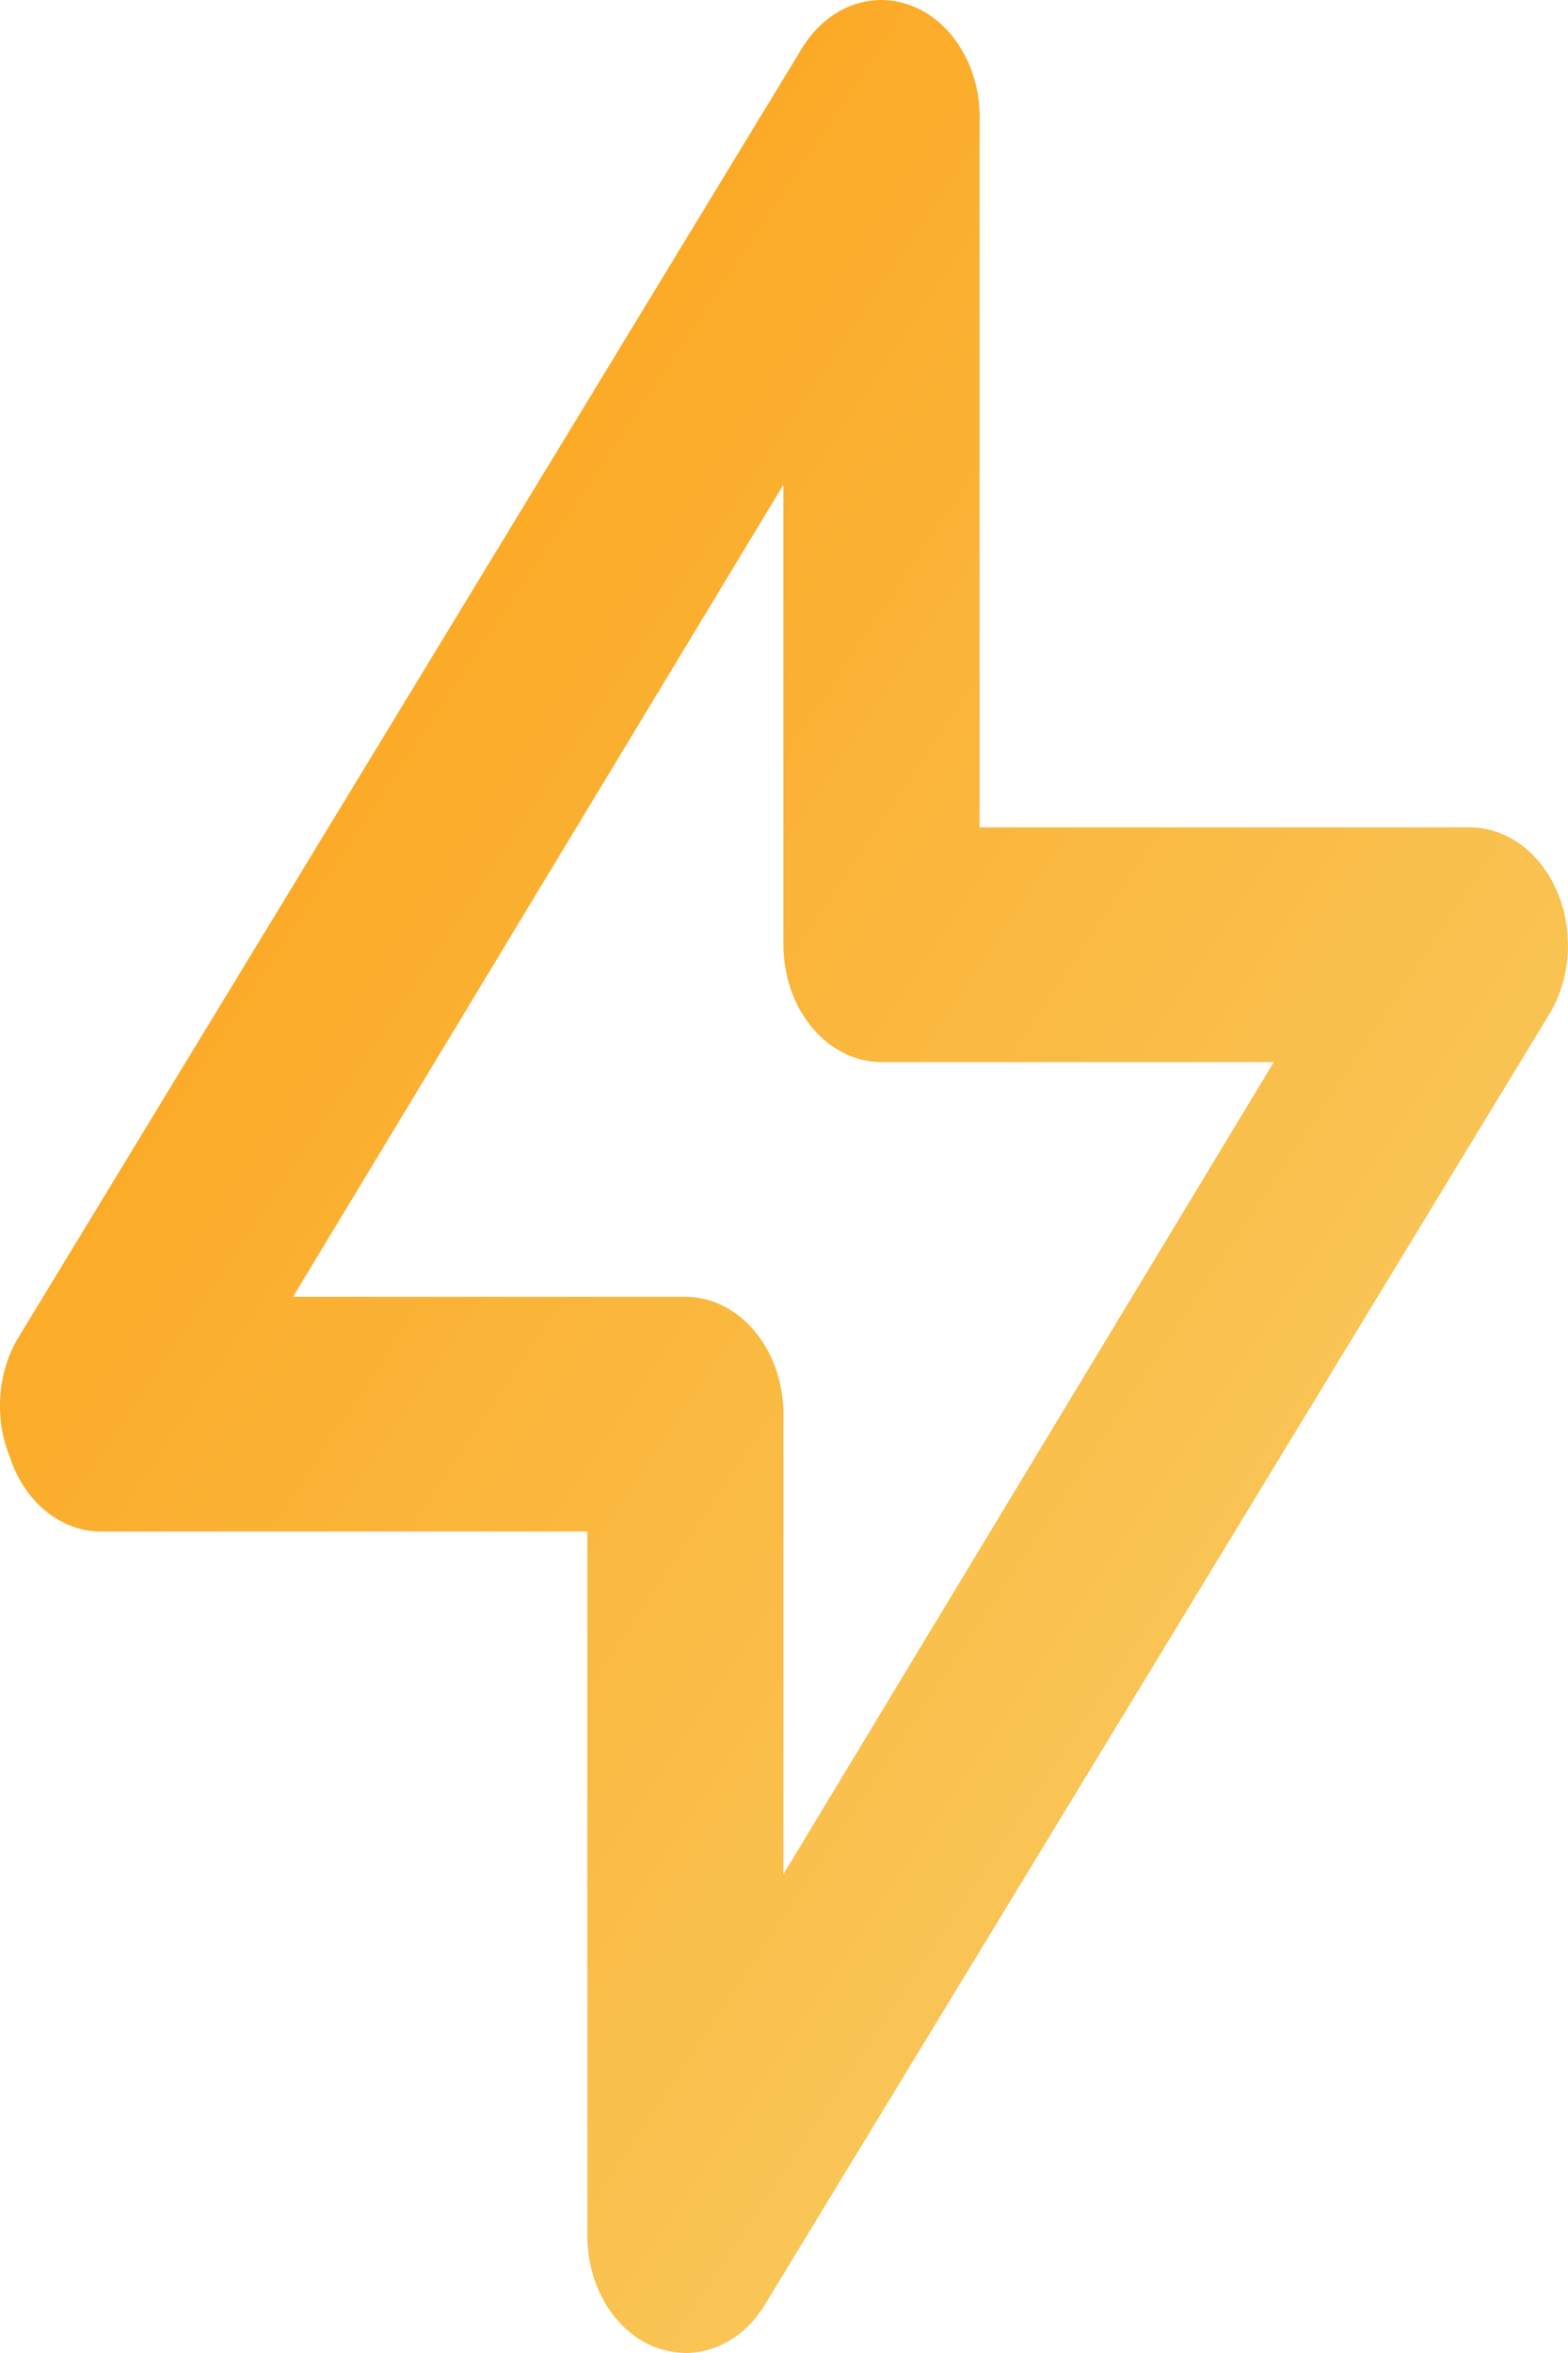 <svg width="16" height="24" viewBox="0 0 16 24" fill="none" xmlns="http://www.w3.org/2000/svg">
<path d="M15.891 9.097C15.807 8.9 15.68 8.734 15.523 8.618C15.366 8.502 15.185 8.44 15 8.439H9.996V1.257C10.007 0.994 9.945 0.735 9.82 0.519C9.695 0.302 9.514 0.141 9.305 0.06C9.104 -0.019 8.888 -0.02 8.686 0.057C8.485 0.135 8.309 0.287 8.184 0.491L0.178 13.658C0.077 13.831 0.017 14.033 0.003 14.243C-0.011 14.454 0.022 14.665 0.098 14.855C0.168 15.072 0.289 15.261 0.448 15.397C0.606 15.533 0.794 15.611 0.988 15.621H5.993V22.803C5.993 23.055 6.06 23.301 6.184 23.506C6.308 23.71 6.482 23.862 6.683 23.94C6.784 23.977 6.888 23.998 6.993 24C7.151 24 7.307 23.956 7.448 23.871C7.589 23.786 7.711 23.662 7.804 23.509L15.811 10.342C15.918 10.164 15.983 9.953 15.997 9.733C16.011 9.514 15.974 9.294 15.891 9.097ZM7.994 19.116V14.424C7.994 14.107 7.889 13.802 7.701 13.578C7.513 13.353 7.259 13.227 6.993 13.227H2.99L7.994 4.944V9.636C7.994 9.953 8.1 10.258 8.287 10.482C8.475 10.707 8.73 10.833 8.995 10.833H12.998L7.994 19.116Z" fill="url(#paint0_linear_7_245)"/>
<defs>
<linearGradient id="paint0_linear_7_245" x1="0" y1="0" x2="22.154" y2="14.769" gradientUnits="userSpaceOnUse">
<stop stop-color="#FC9B0C"/>
<stop offset="1" stop-color="#F8D470"/>
</linearGradient>
</defs>
</svg>
